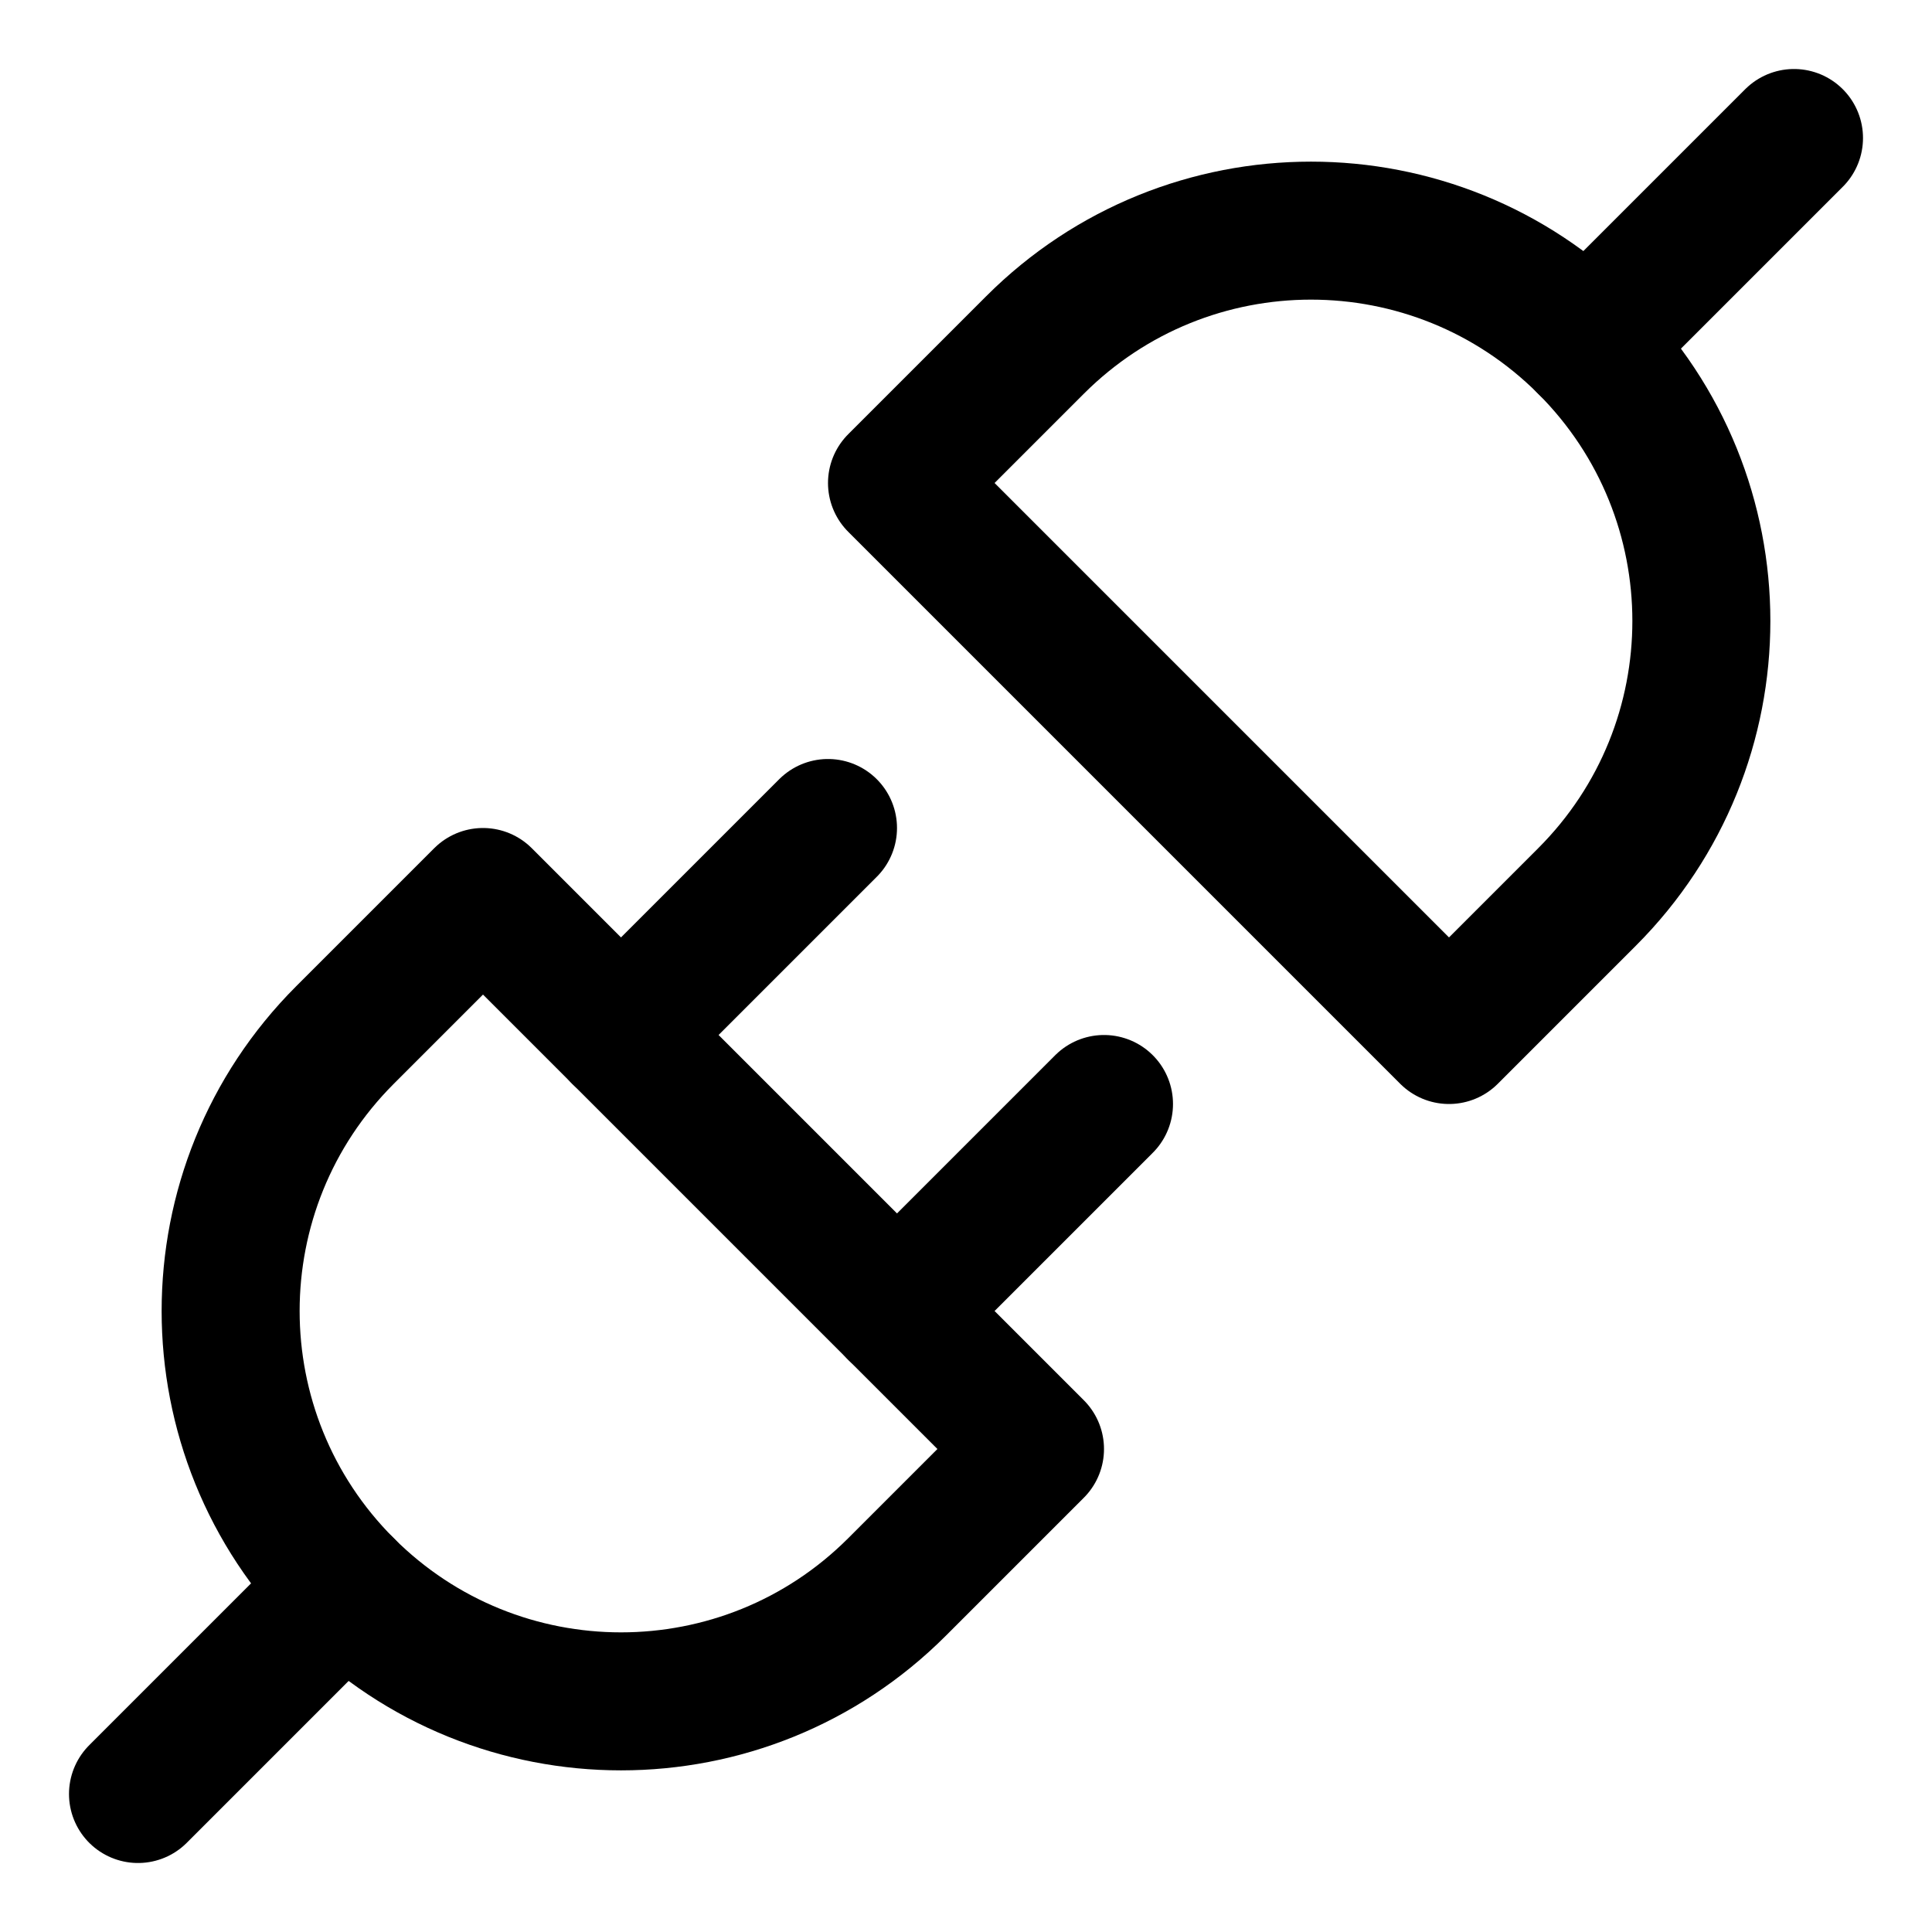 <svg xmlns="http://www.w3.org/2000/svg" fill="none" viewBox="0 0 14 14"><g id="plugs"><path id="Vector 3653" stroke="#000000" stroke-linecap="round" stroke-linejoin="round" d="m1 13 1.5 -1.5" stroke-width="1"></path><path id="Vector 3654" stroke="#000000" stroke-linecap="round" stroke-linejoin="round" d="m13 1 -1.5 1.5" stroke-width="1"></path><path id="Vector 3655" stroke="#000000" stroke-linecap="round" stroke-linejoin="round" d="m7.5 10.5 -1 1c-1.105 1.105 -2.895 1.105 -4 0 -1.105 -1.105 -1.105 -2.895 0 -4l1 -1 4 4Z" stroke-width="1"></path><path id="Vector 3656" stroke="#000000" stroke-linecap="round" stroke-linejoin="round" d="m10.5 7.5 1 -1c1.105 -1.105 1.105 -2.895 0 -4 -1.105 -1.105 -2.895 -1.105 -4 0l-1 1 4 4Z" stroke-width="1"></path><path id="Vector 3657" stroke="#000000" stroke-linecap="round" stroke-linejoin="round" d="M4.5 7.5 6 6" stroke-width="1"></path><path id="Vector 3658" stroke="#000000" stroke-linecap="round" stroke-linejoin="round" d="M6.5 9.5 8 8" stroke-width="1"></path></g></svg>